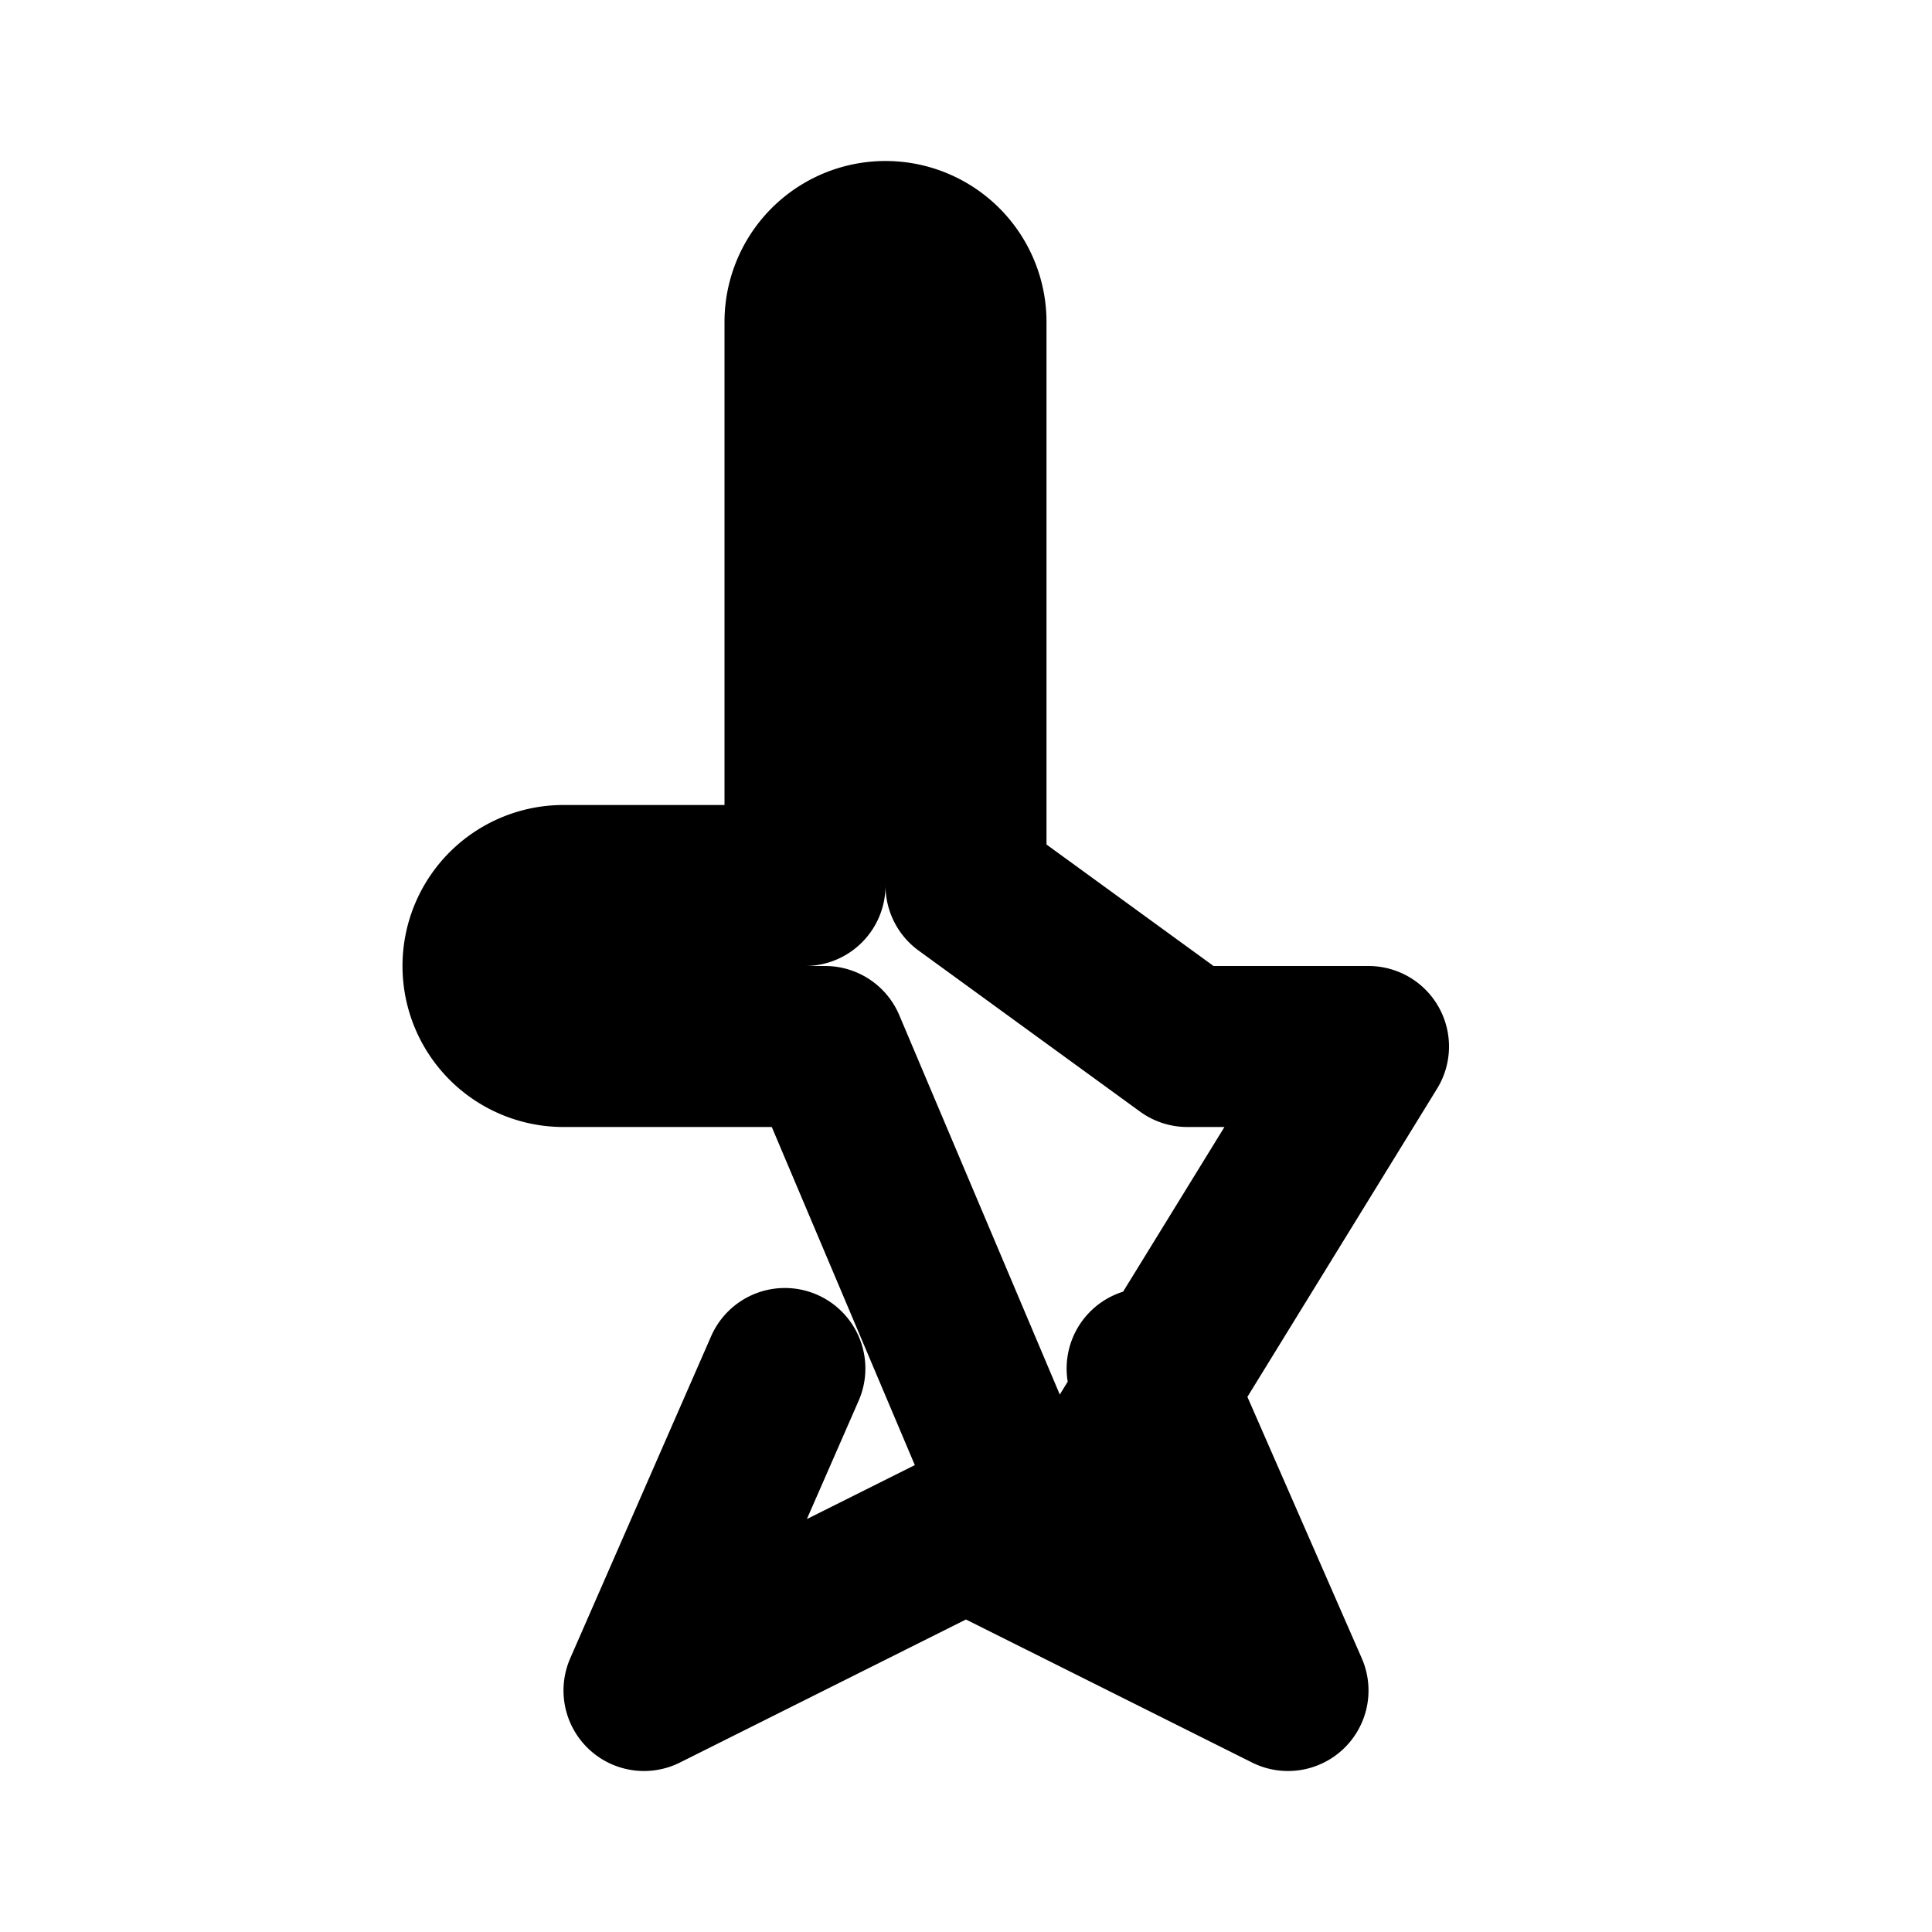 
<svg xmlns="http://www.w3.org/2000/svg" width="64" height="64" fill="none" viewBox="0 0 24 24" stroke="currentColor">
  <path stroke-linecap="round" stroke-linejoin="round" stroke-width="2" d="M9.75 17L8 21l4-2 4 2-1.75-4m-2.25-6V4a1 1 0 00-2 0v7H7a1 1 0 000 2h3.25l2.75 6.5L17 13h-2.25z" />
</svg>
